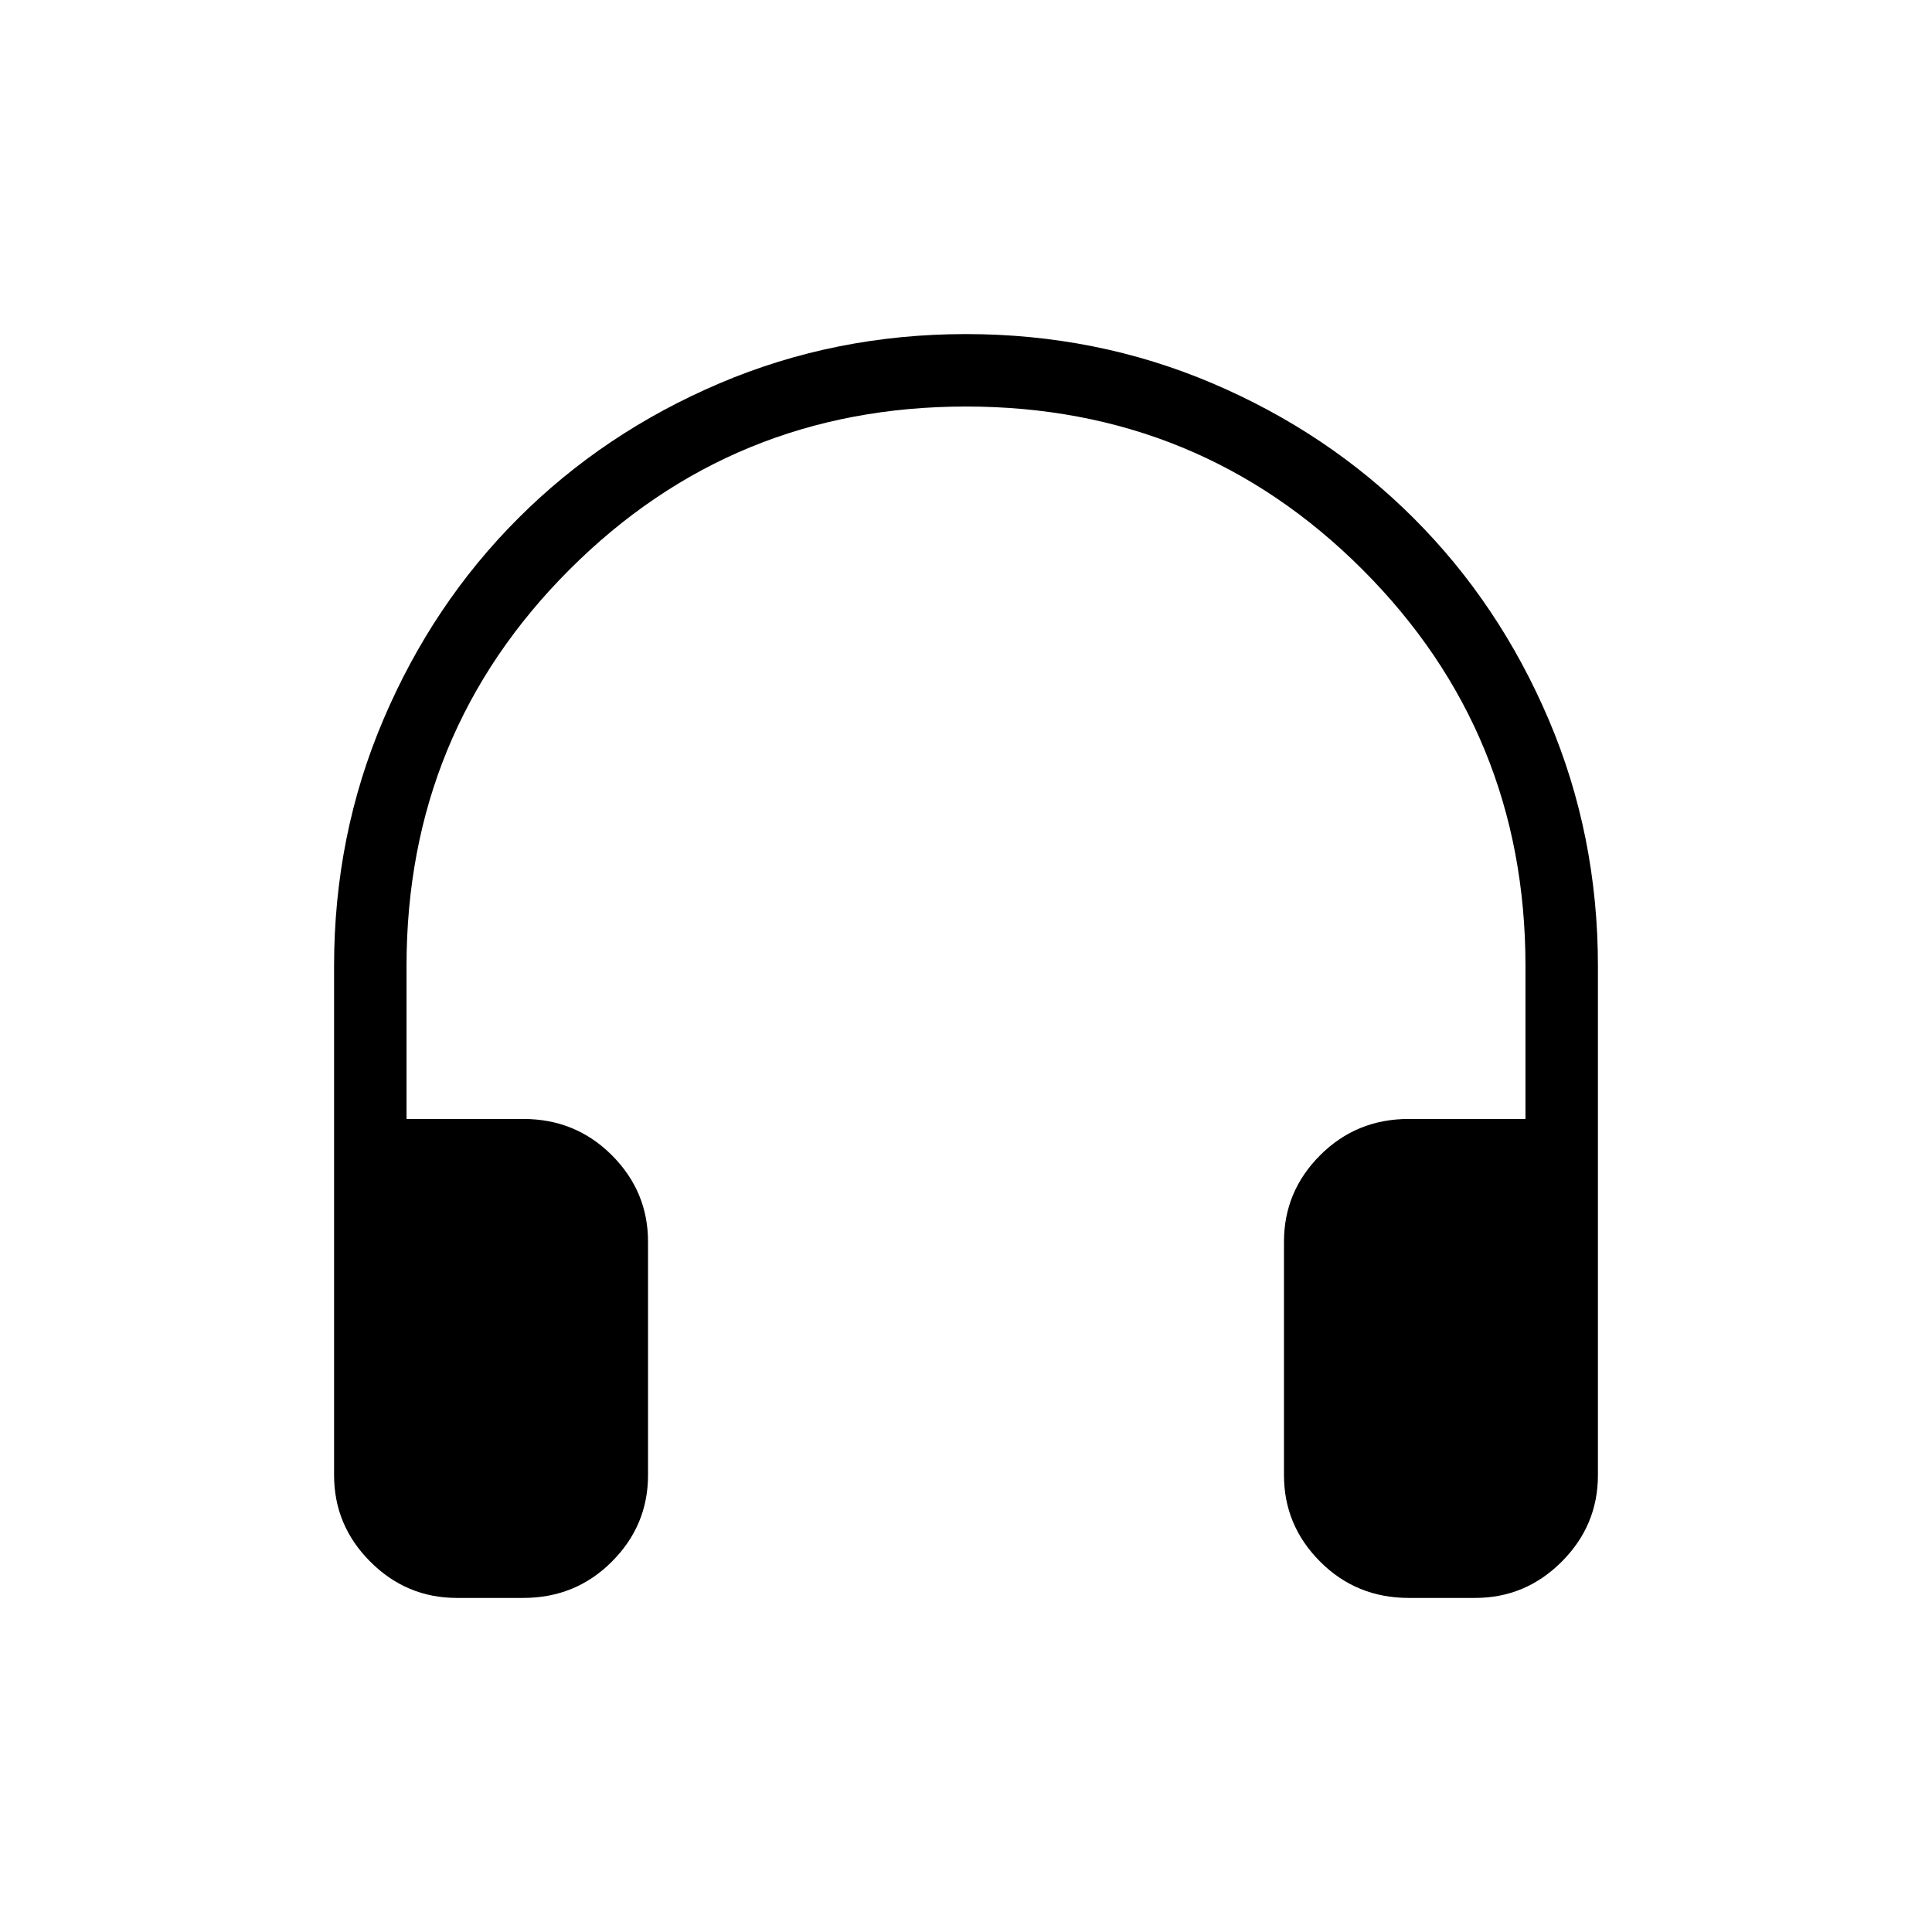 <svg xmlns="http://www.w3.org/2000/svg" height="24" width="24"><path d="M5.675 19.85Q5.05 19.85 4.6 19.4Q4.15 18.95 4.15 18.325V12Q4.15 10.375 4.763 8.938Q5.375 7.5 6.438 6.438Q7.5 5.375 8.938 4.762Q10.375 4.15 12 4.15Q13.625 4.15 15.062 4.762Q16.5 5.375 17.562 6.438Q18.625 7.5 19.238 8.938Q19.85 10.375 19.85 12V18.325Q19.85 18.95 19.4 19.4Q18.95 19.85 18.325 19.85H17.5Q16.85 19.85 16.4 19.4Q15.95 18.95 15.95 18.325V15.425Q15.95 14.8 16.4 14.35Q16.85 13.9 17.5 13.9H18.95V12Q18.95 9.1 16.925 7.075Q14.9 5.05 12 5.05Q9.1 5.05 7.075 7.075Q5.05 9.1 5.05 12V13.9H6.5Q7.15 13.9 7.6 14.35Q8.05 14.8 8.05 15.425V18.325Q8.05 18.95 7.6 19.4Q7.15 19.85 6.5 19.85Z"/></svg>